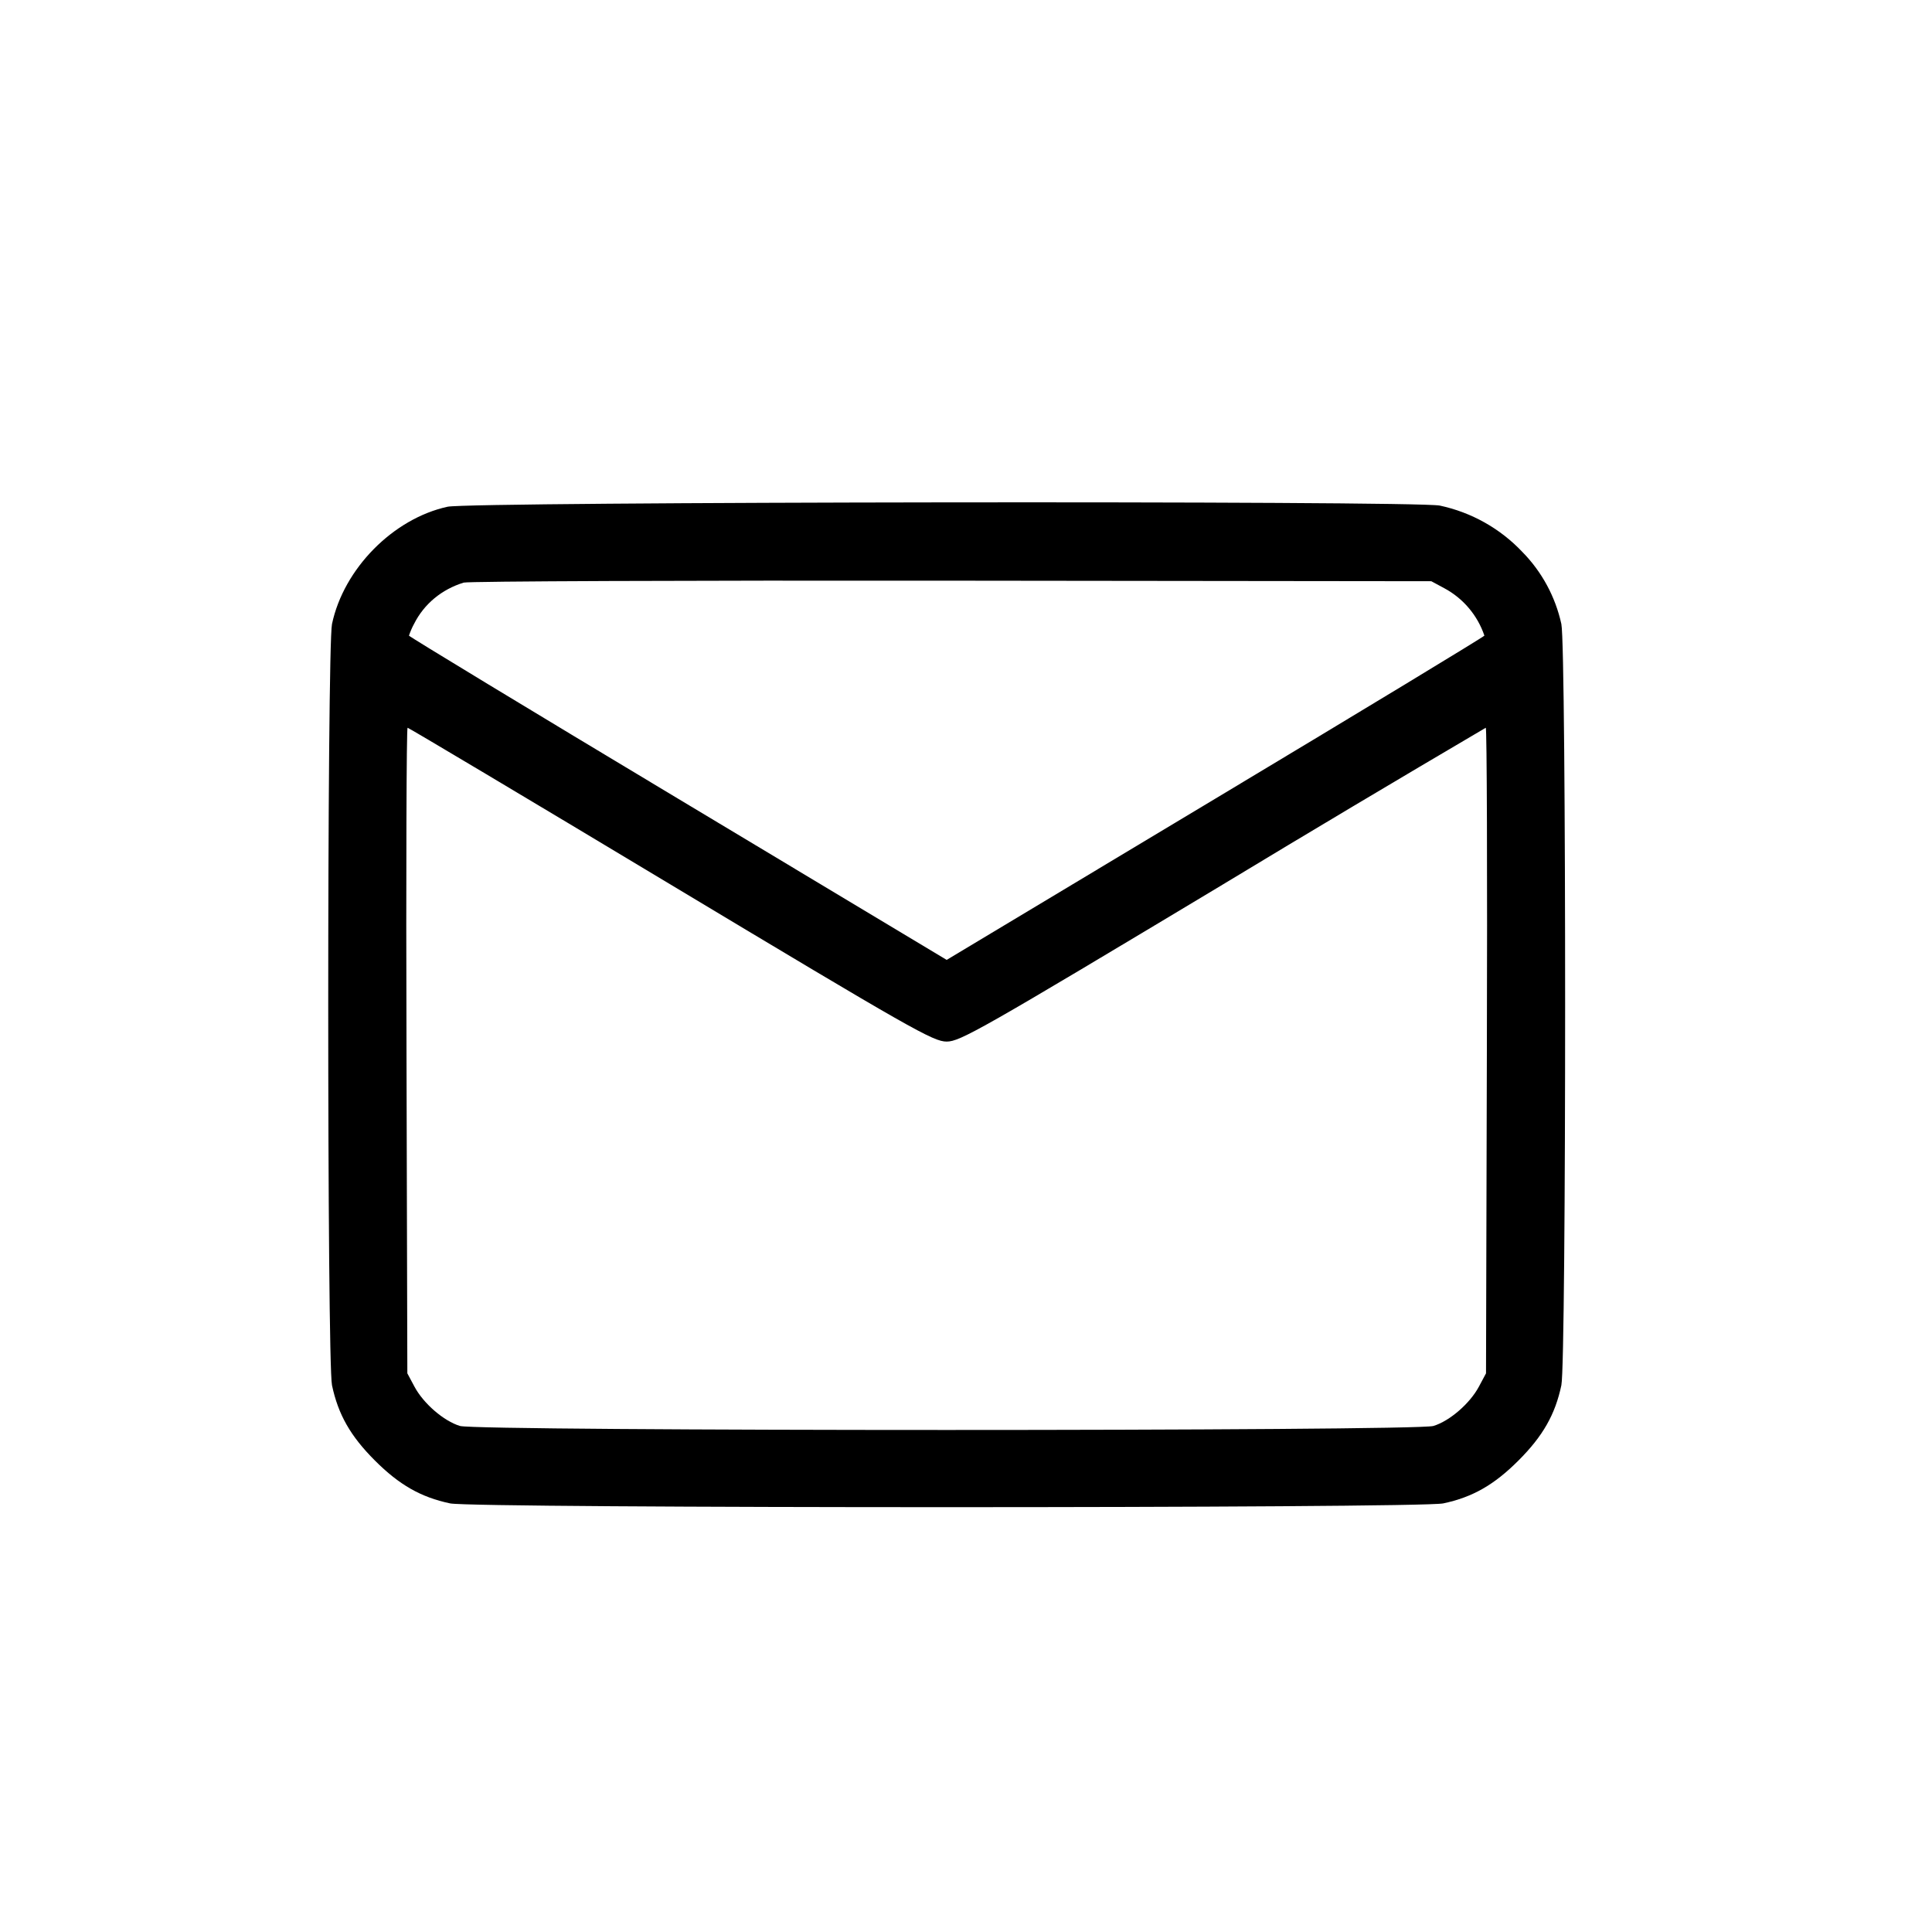 <svg width="25" height="25" viewBox="0 0 25 25" fill="none" xmlns="http://www.w3.org/2000/svg">
<path fill-rule="evenodd" clip-rule="evenodd" d="M5.792 6.557C5.086 6.711 4.447 7.36 4.296 8.075C4.231 8.386 4.231 17.614 4.296 17.925C4.376 18.304 4.535 18.583 4.851 18.899C5.167 19.215 5.446 19.374 5.825 19.454C6.137 19.519 18.363 19.519 18.675 19.454C19.054 19.374 19.333 19.215 19.649 18.899C19.965 18.583 20.124 18.304 20.204 17.925C20.269 17.614 20.269 8.386 20.204 8.075C20.127 7.723 19.952 7.399 19.699 7.142C19.412 6.838 19.039 6.629 18.63 6.542C18.284 6.477 6.089 6.492 5.792 6.557ZM18.688 7.611C18.933 7.742 19.119 7.962 19.208 8.225C19.208 8.236 17.643 9.185 15.729 10.333L12.25 12.421L8.771 10.333C6.857 9.185 5.292 8.236 5.292 8.225C5.31 8.172 5.332 8.12 5.359 8.071C5.488 7.815 5.716 7.626 6 7.539C6.057 7.521 8.898 7.51 12.313 7.514L18.521 7.521L18.688 7.611ZM8.681 11.448C11.808 13.326 12.077 13.478 12.25 13.478C12.423 13.478 12.692 13.326 15.819 11.448C16.95 10.764 18.086 10.087 19.226 9.417C19.24 9.417 19.247 11.296 19.24 13.594L19.229 17.771L19.137 17.943C19.02 18.162 18.757 18.389 18.548 18.452C18.316 18.521 6.184 18.521 5.952 18.452C5.743 18.389 5.48 18.162 5.363 17.943L5.271 17.771L5.26 13.594C5.253 11.296 5.26 9.417 5.274 9.417C5.288 9.417 6.821 10.331 8.681 11.448Z" fill="black"/>
</svg>
